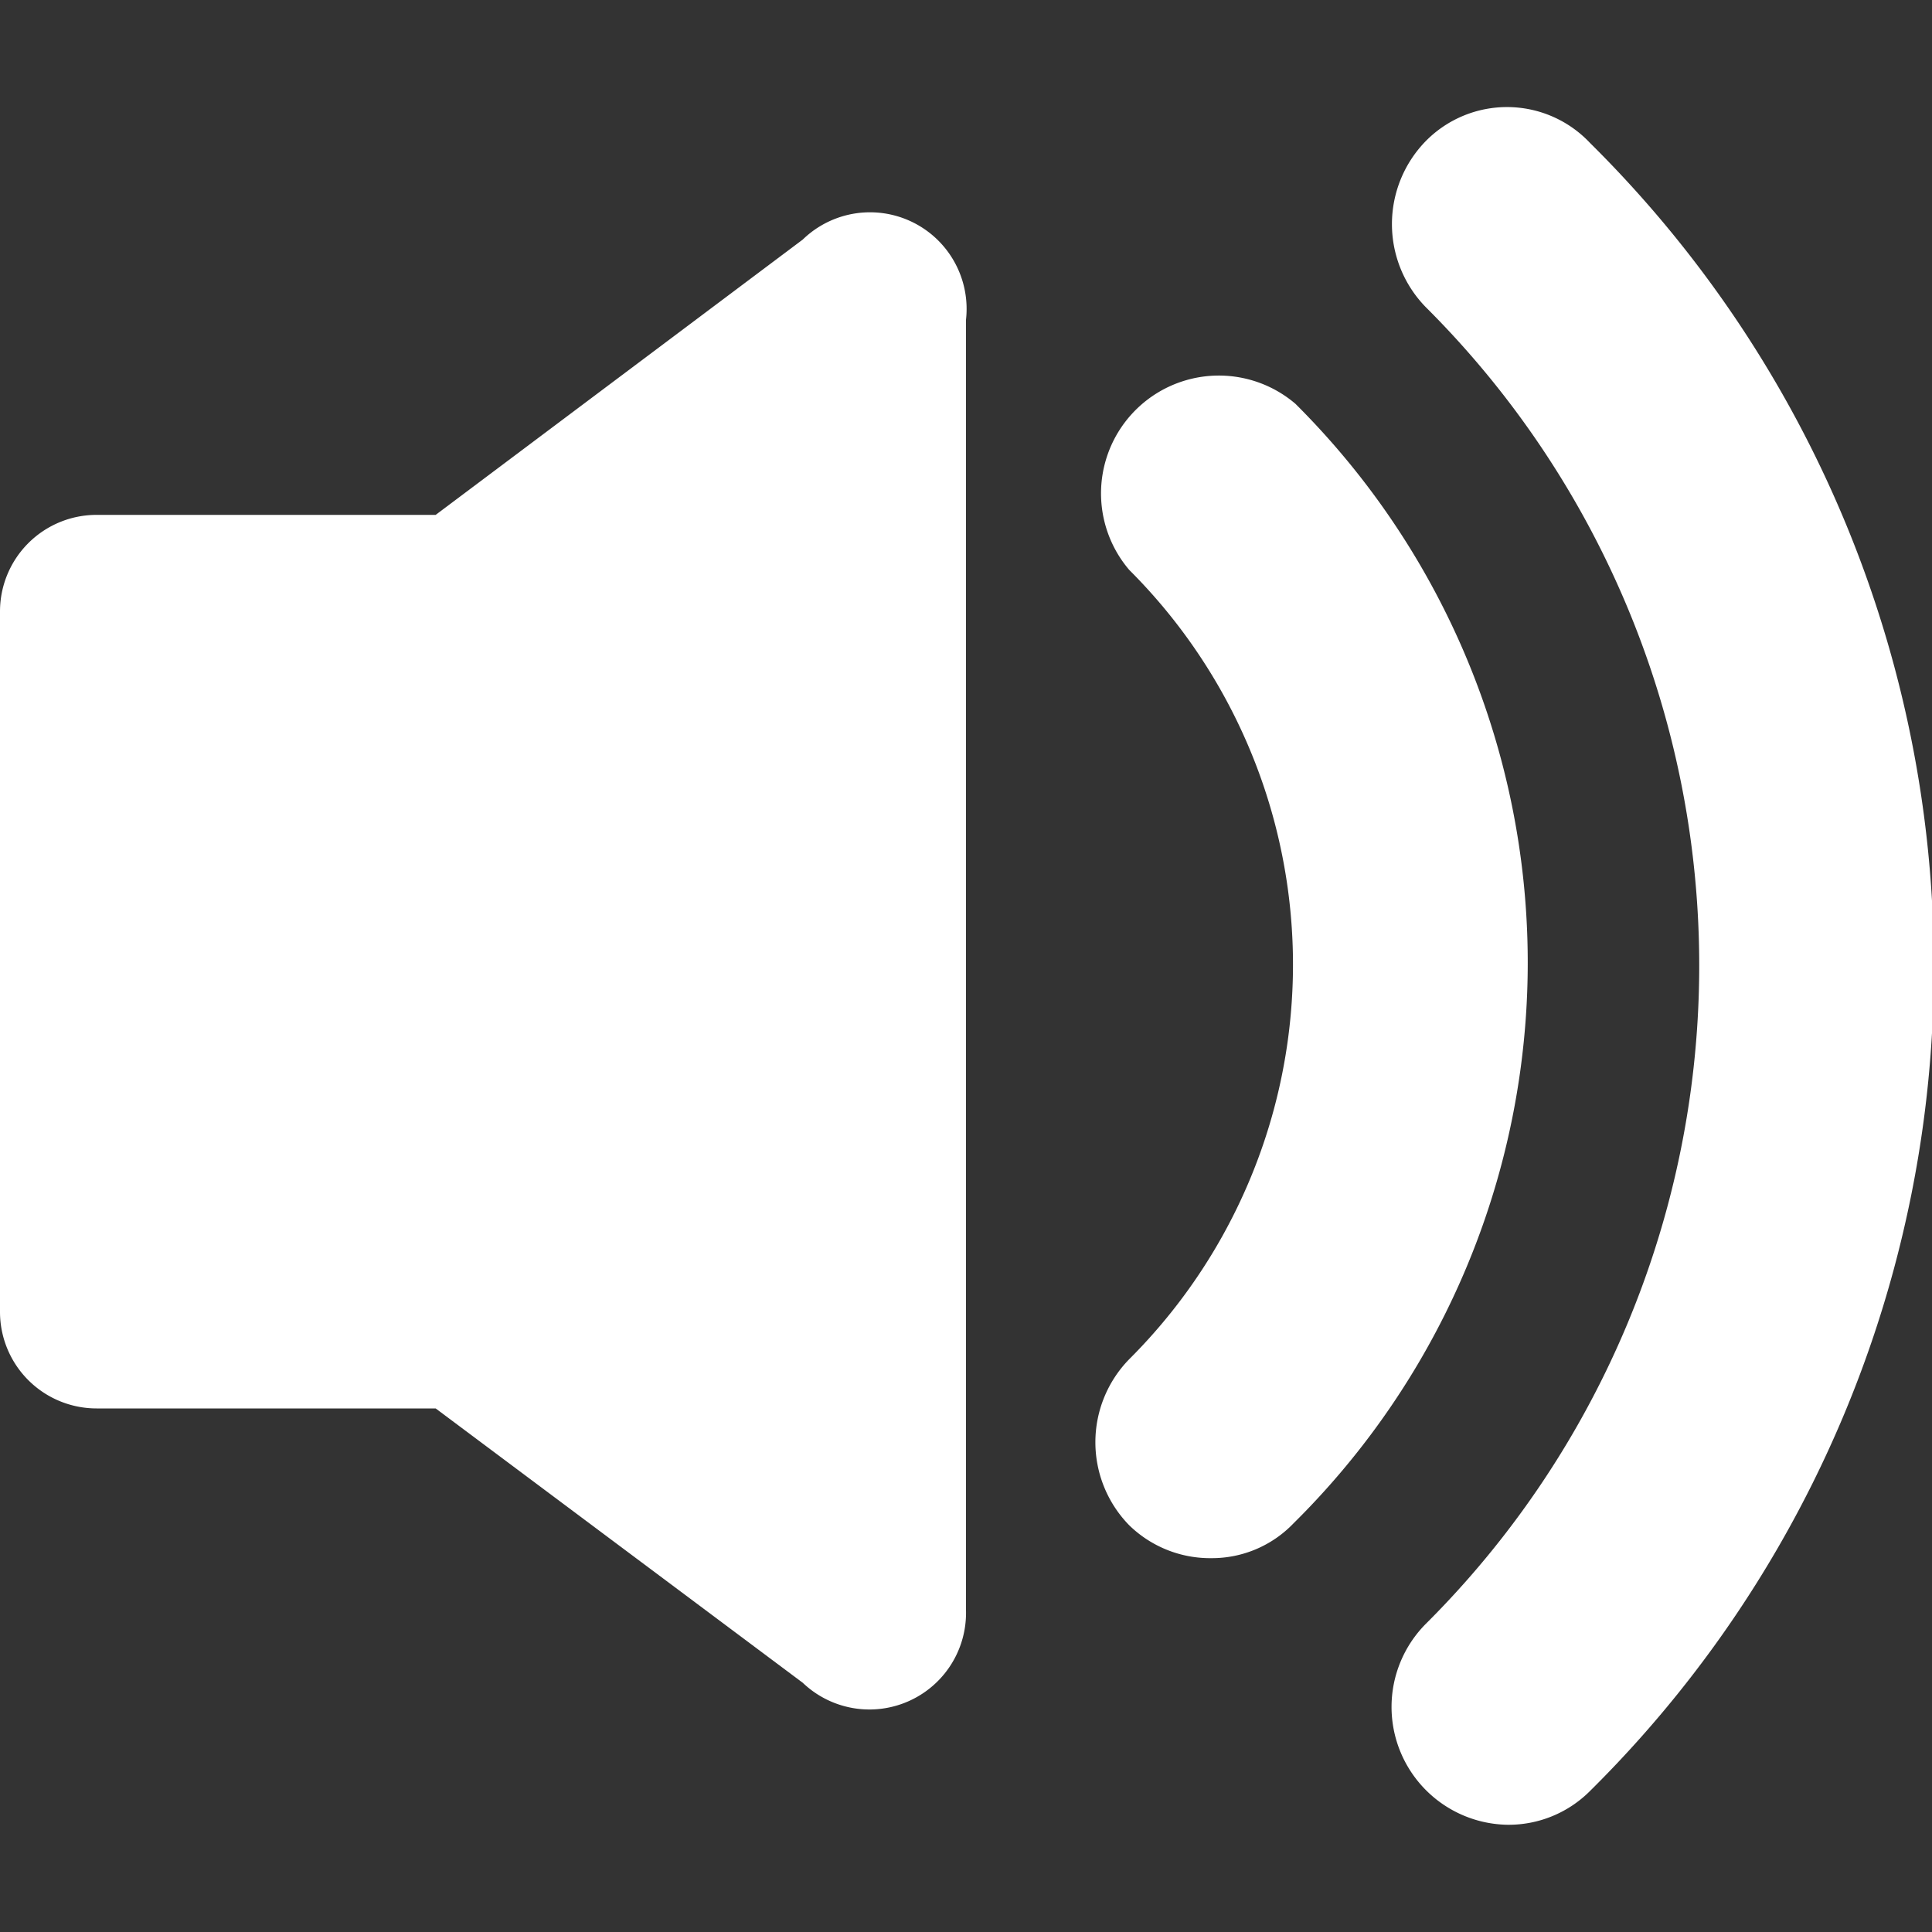 <svg xmlns="http://www.w3.org/2000/svg" viewBox="0 0 20 20"><rect x="0" y="0" width="20" height="20" fill="#333333" stroke="none"/><path d="M8.31 2.48l-3.8 2.85H1a1 1 0 00-1 1v7.25a1 1 0 001 1h3.51l3.8 2.84a1 1 0 001.69-.75V3.31a1 1 0 00-1.69-.83zm5.1 1.7a1.22 1.22 0 00-1.72 1.72 5.77 5.77 0 010 8.17 1.23 1.23 0 000 1.72 1.2 1.2 0 00.85.34 1.17 1.17 0 00.85-.36 8.16 8.16 0 00.02-11.59z" fill="#fff"/><path d="M14.76 1.46a1.23 1.23 0 000 1.72 9.62 9.62 0 010 13.63 1.22 1.22 0 00.85 2.08 1.19 1.19 0 00.85-.35 12 12 0 000-17.06 1.18 1.18 0 00-1.7-.02z" fill="#fff"/></svg>